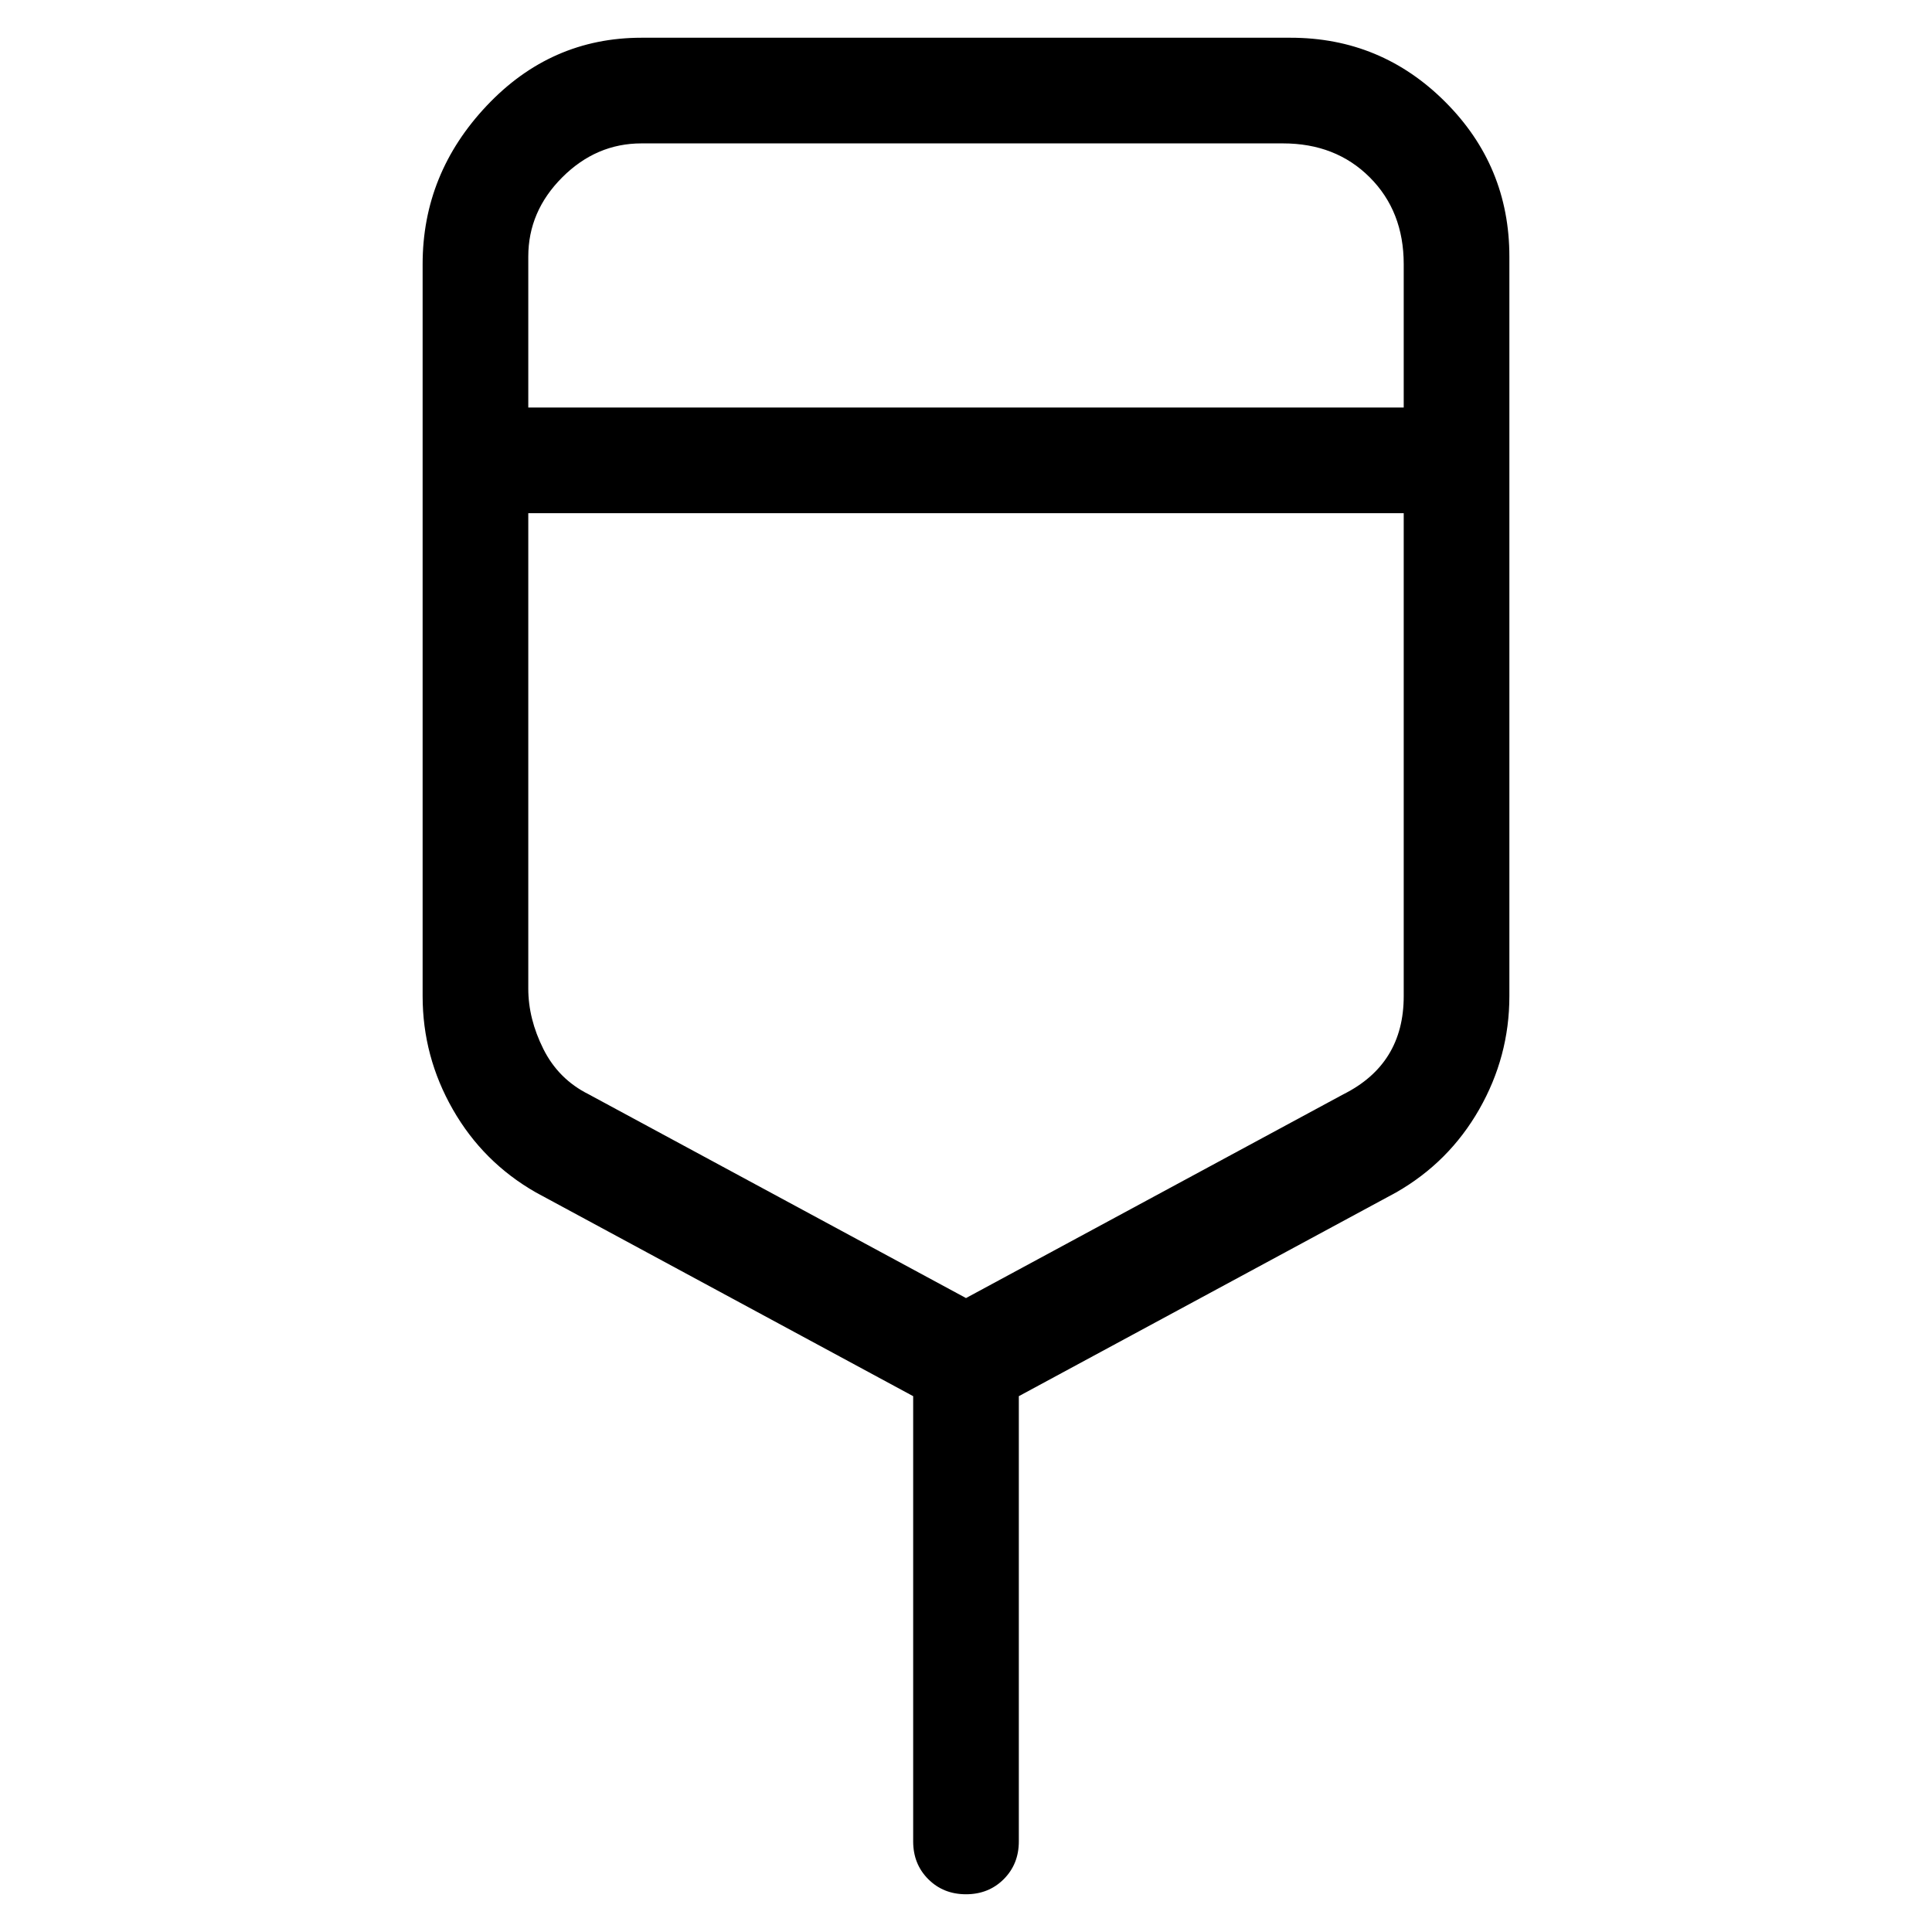 <svg viewBox="0 0 256 256" xmlns="http://www.w3.org/2000/svg">
  <path transform="scale(1, -1) translate(0, -256)" fill="currentColor" d="M171 251h-86q-12 0 -20.5 -9t-8.5 -21v-97q0 -8 4 -15t11 -11l50 -27v-59q0 -3 2 -5t5 -2t5 2t2 5v59l50 27q7 4 11 11t4 15v98q0 12 -8.5 20.5t-20.5 8.5zM85 237h85q7 0 11.5 -4.5t4.5 -11.5v-19h-116v20q0 6 4.5 10.5t10.5 4.5zM178 111l-50 -27l-50 27q-4 2 -6 6 t-2 8v63h116v-64q0 -9 -8 -13z" />
</svg>
